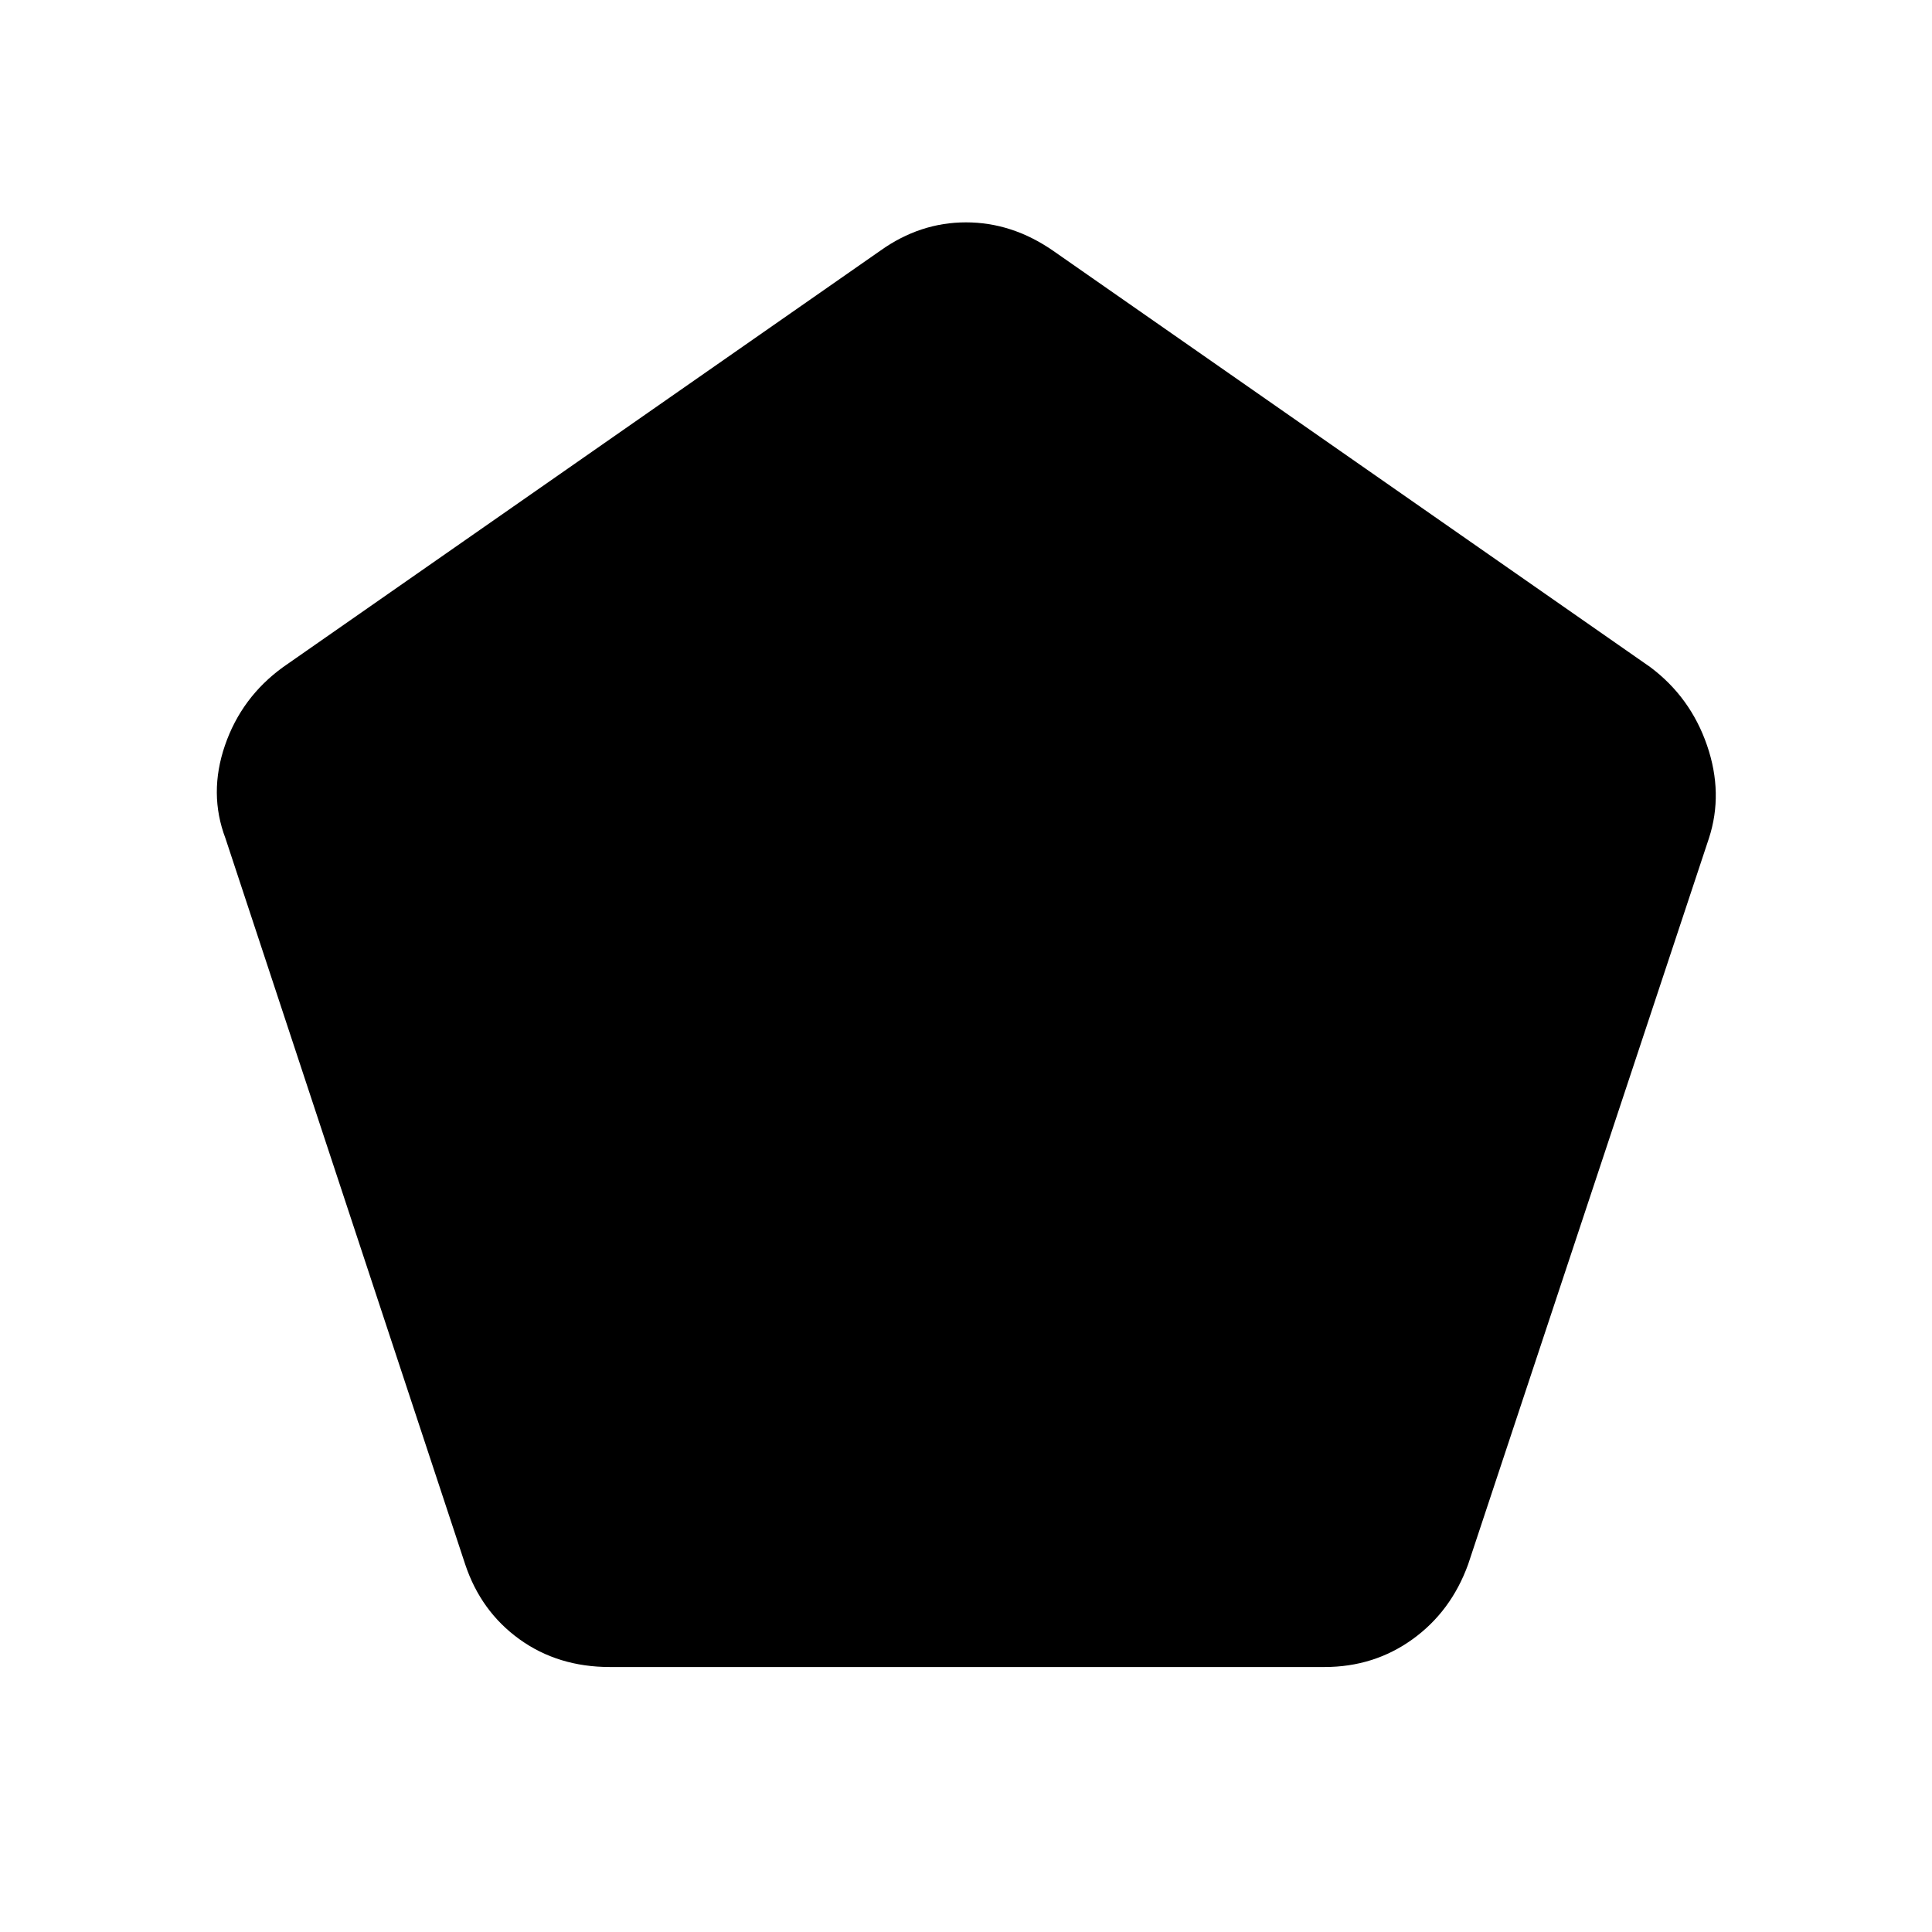 <svg xmlns="http://www.w3.org/2000/svg" height="40" viewBox="0 -960 960 960" width="40"><path d="M303.05-131.67q-25.77 0-44.92-13.79-19.16-13.8-26.98-37.23l-119.1-360.69q-8.49-22.34-.26-46.27 8.24-23.94 28.93-38.91l296.74-206.9q19.69-14.05 42.54-14.05 22.85 0 43.2 14.05l296.75 206.9q20.02 14.97 28.26 38.91 8.23 23.93.92 46.27L729.51-182.69q-8.48 23.43-27.64 37.23-19.15 13.79-43.74 13.79H303.05Z"/></svg>